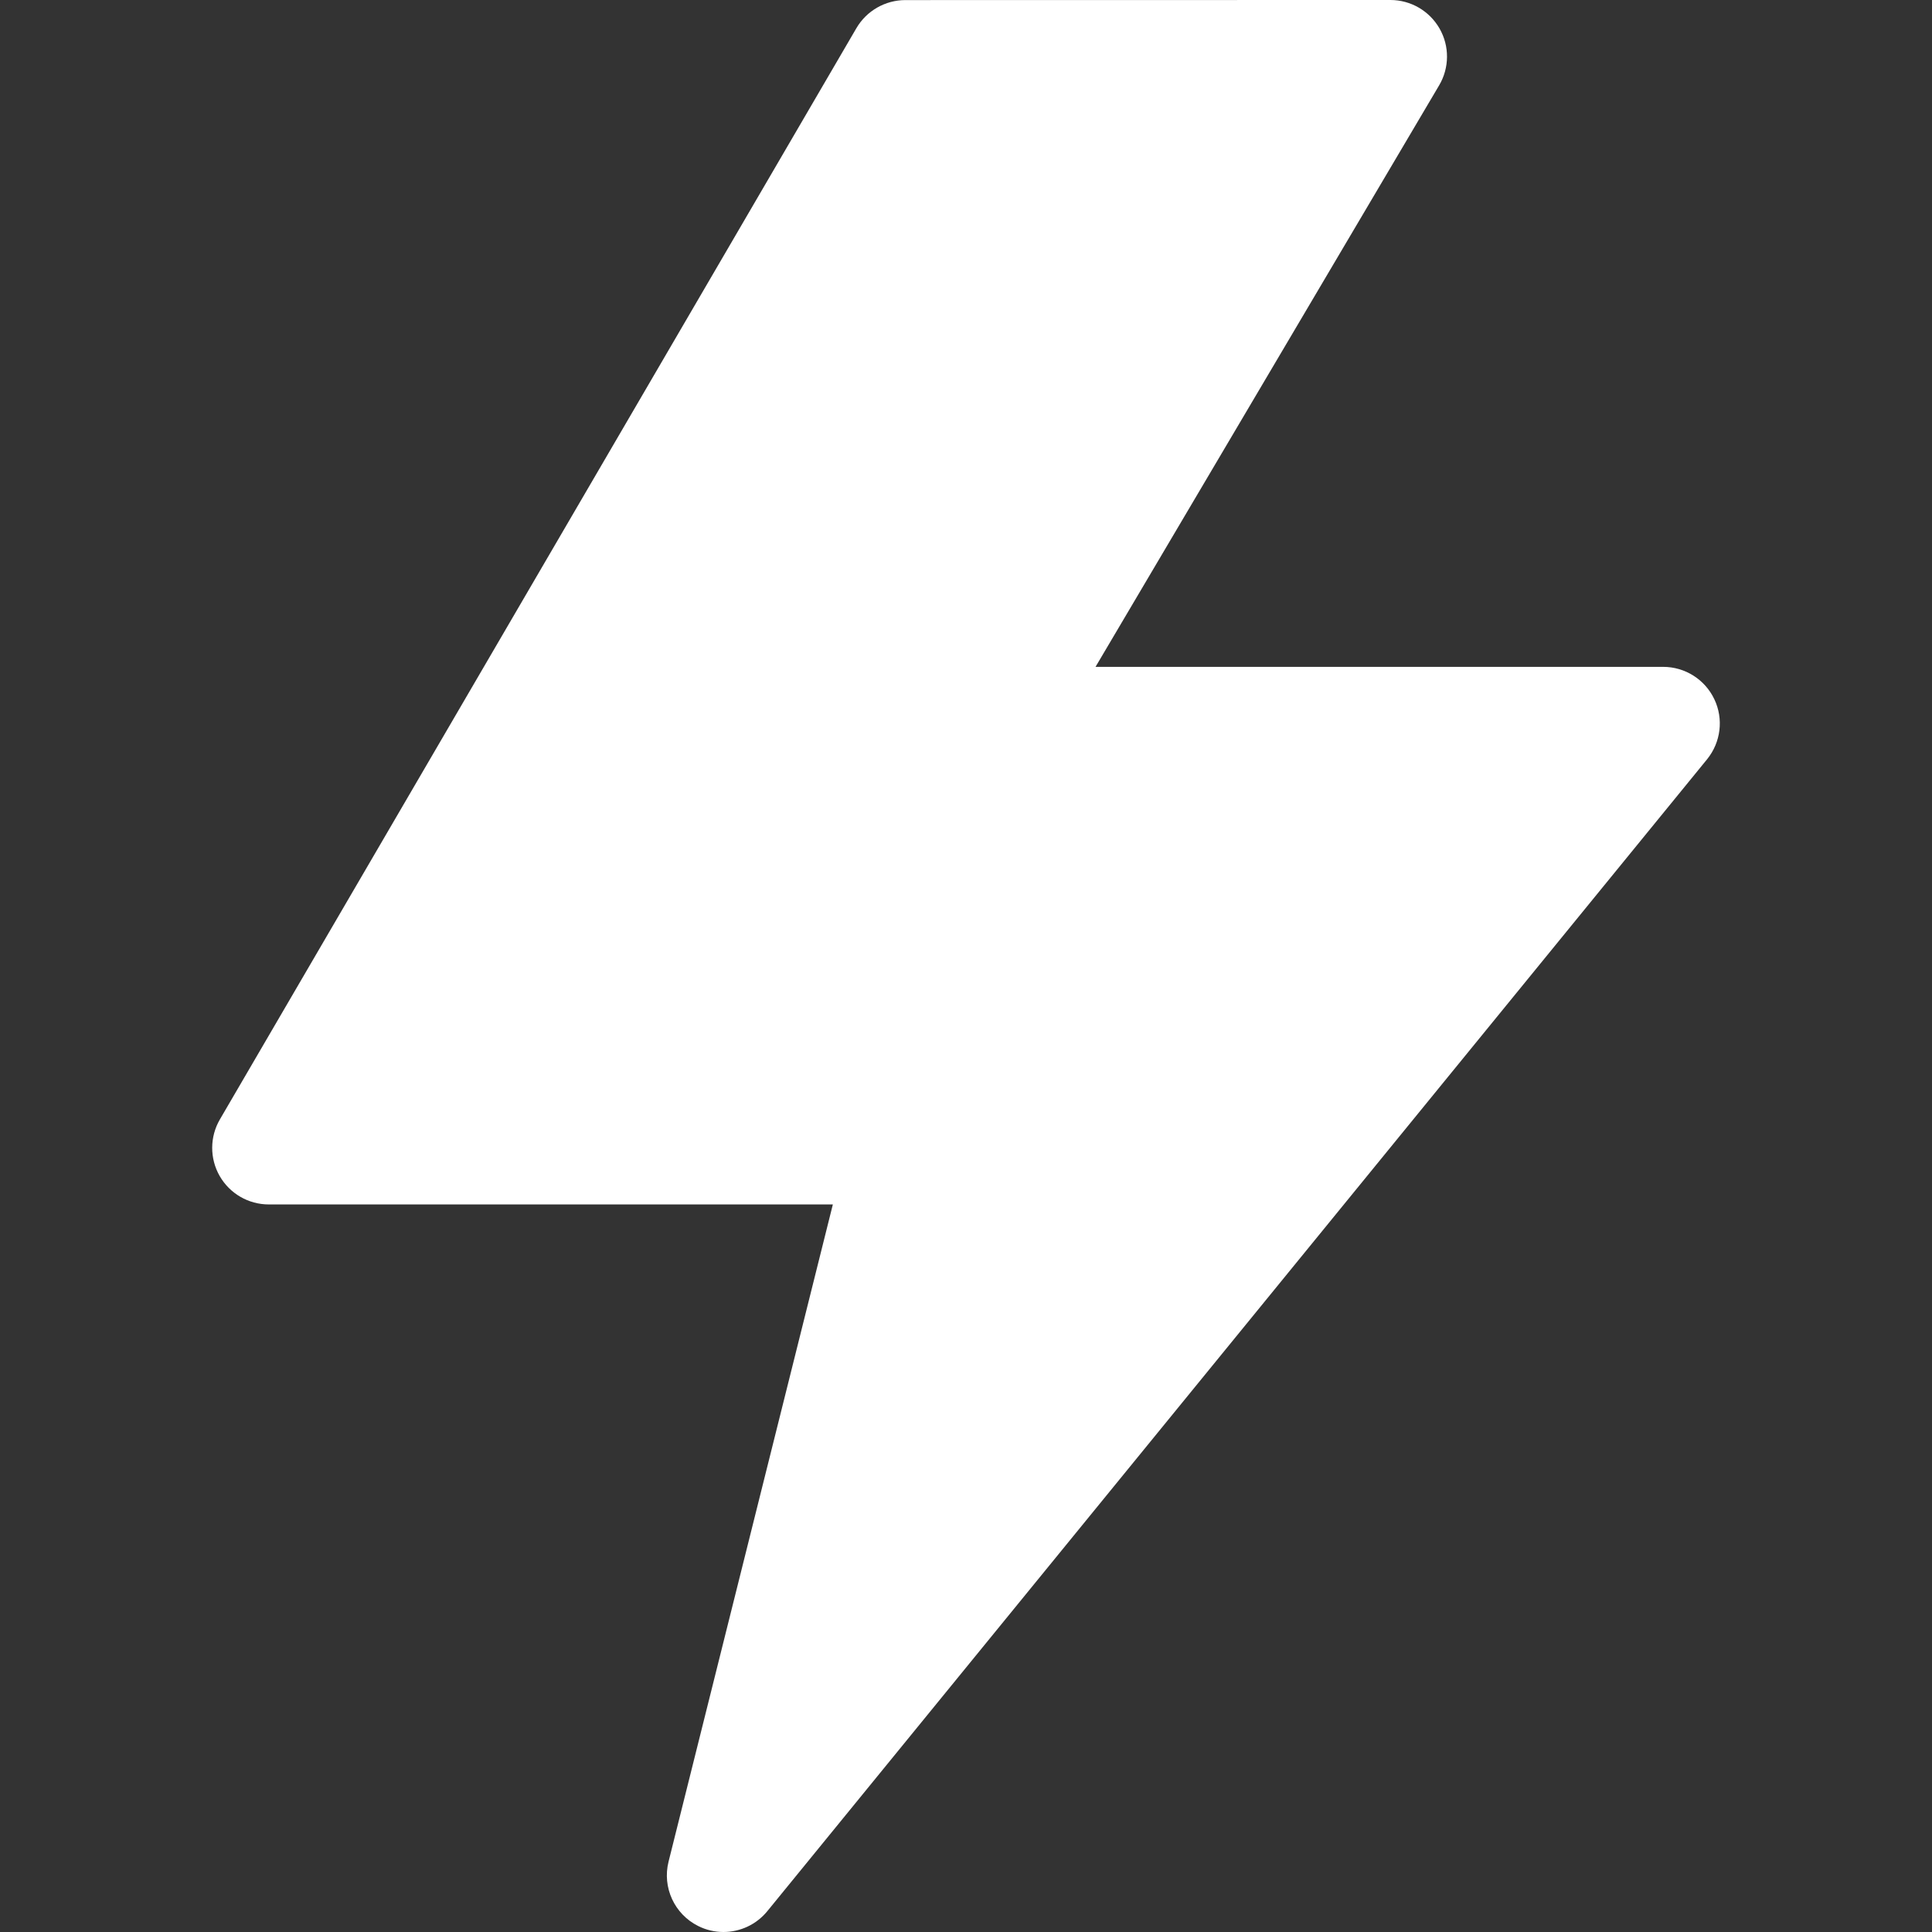 <svg width="24" height="24" viewBox="0 0 24 24" fill="none" xmlns="http://www.w3.org/2000/svg">
<rect x="0" y="0" width="24" height="24" fill="#333333" stroke="none"/>
<g clip-path="url(#clip0_325_2882)">
<path d="M21.296 8.686C21.18 8.441 20.932 8.284 20.661 8.284H13.609L17.877 1.061C18.006 0.843 18.008 0.574 17.883 0.355C17.757 0.135 17.524 -9.37014e-05 17.272 4.86277e-08L11.247 0.001C10.997 0.001 10.765 0.134 10.639 0.349L2.732 13.905C2.605 14.122 2.604 14.391 2.729 14.609C2.855 14.828 3.087 14.962 3.339 14.962H10.346L8.305 23.126C8.225 23.446 8.378 23.778 8.672 23.925C8.773 23.976 8.881 24 8.987 24C9.193 24 9.395 23.909 9.532 23.741L21.206 9.432C21.377 9.221 21.413 8.931 21.296 8.686V8.686Z" fill="white"/>
</g>
<defs>
<clipPath id="clip0_325_2882">
<rect width="24" height="24" fill="white"/>
</clipPath>
</defs>
</svg>
